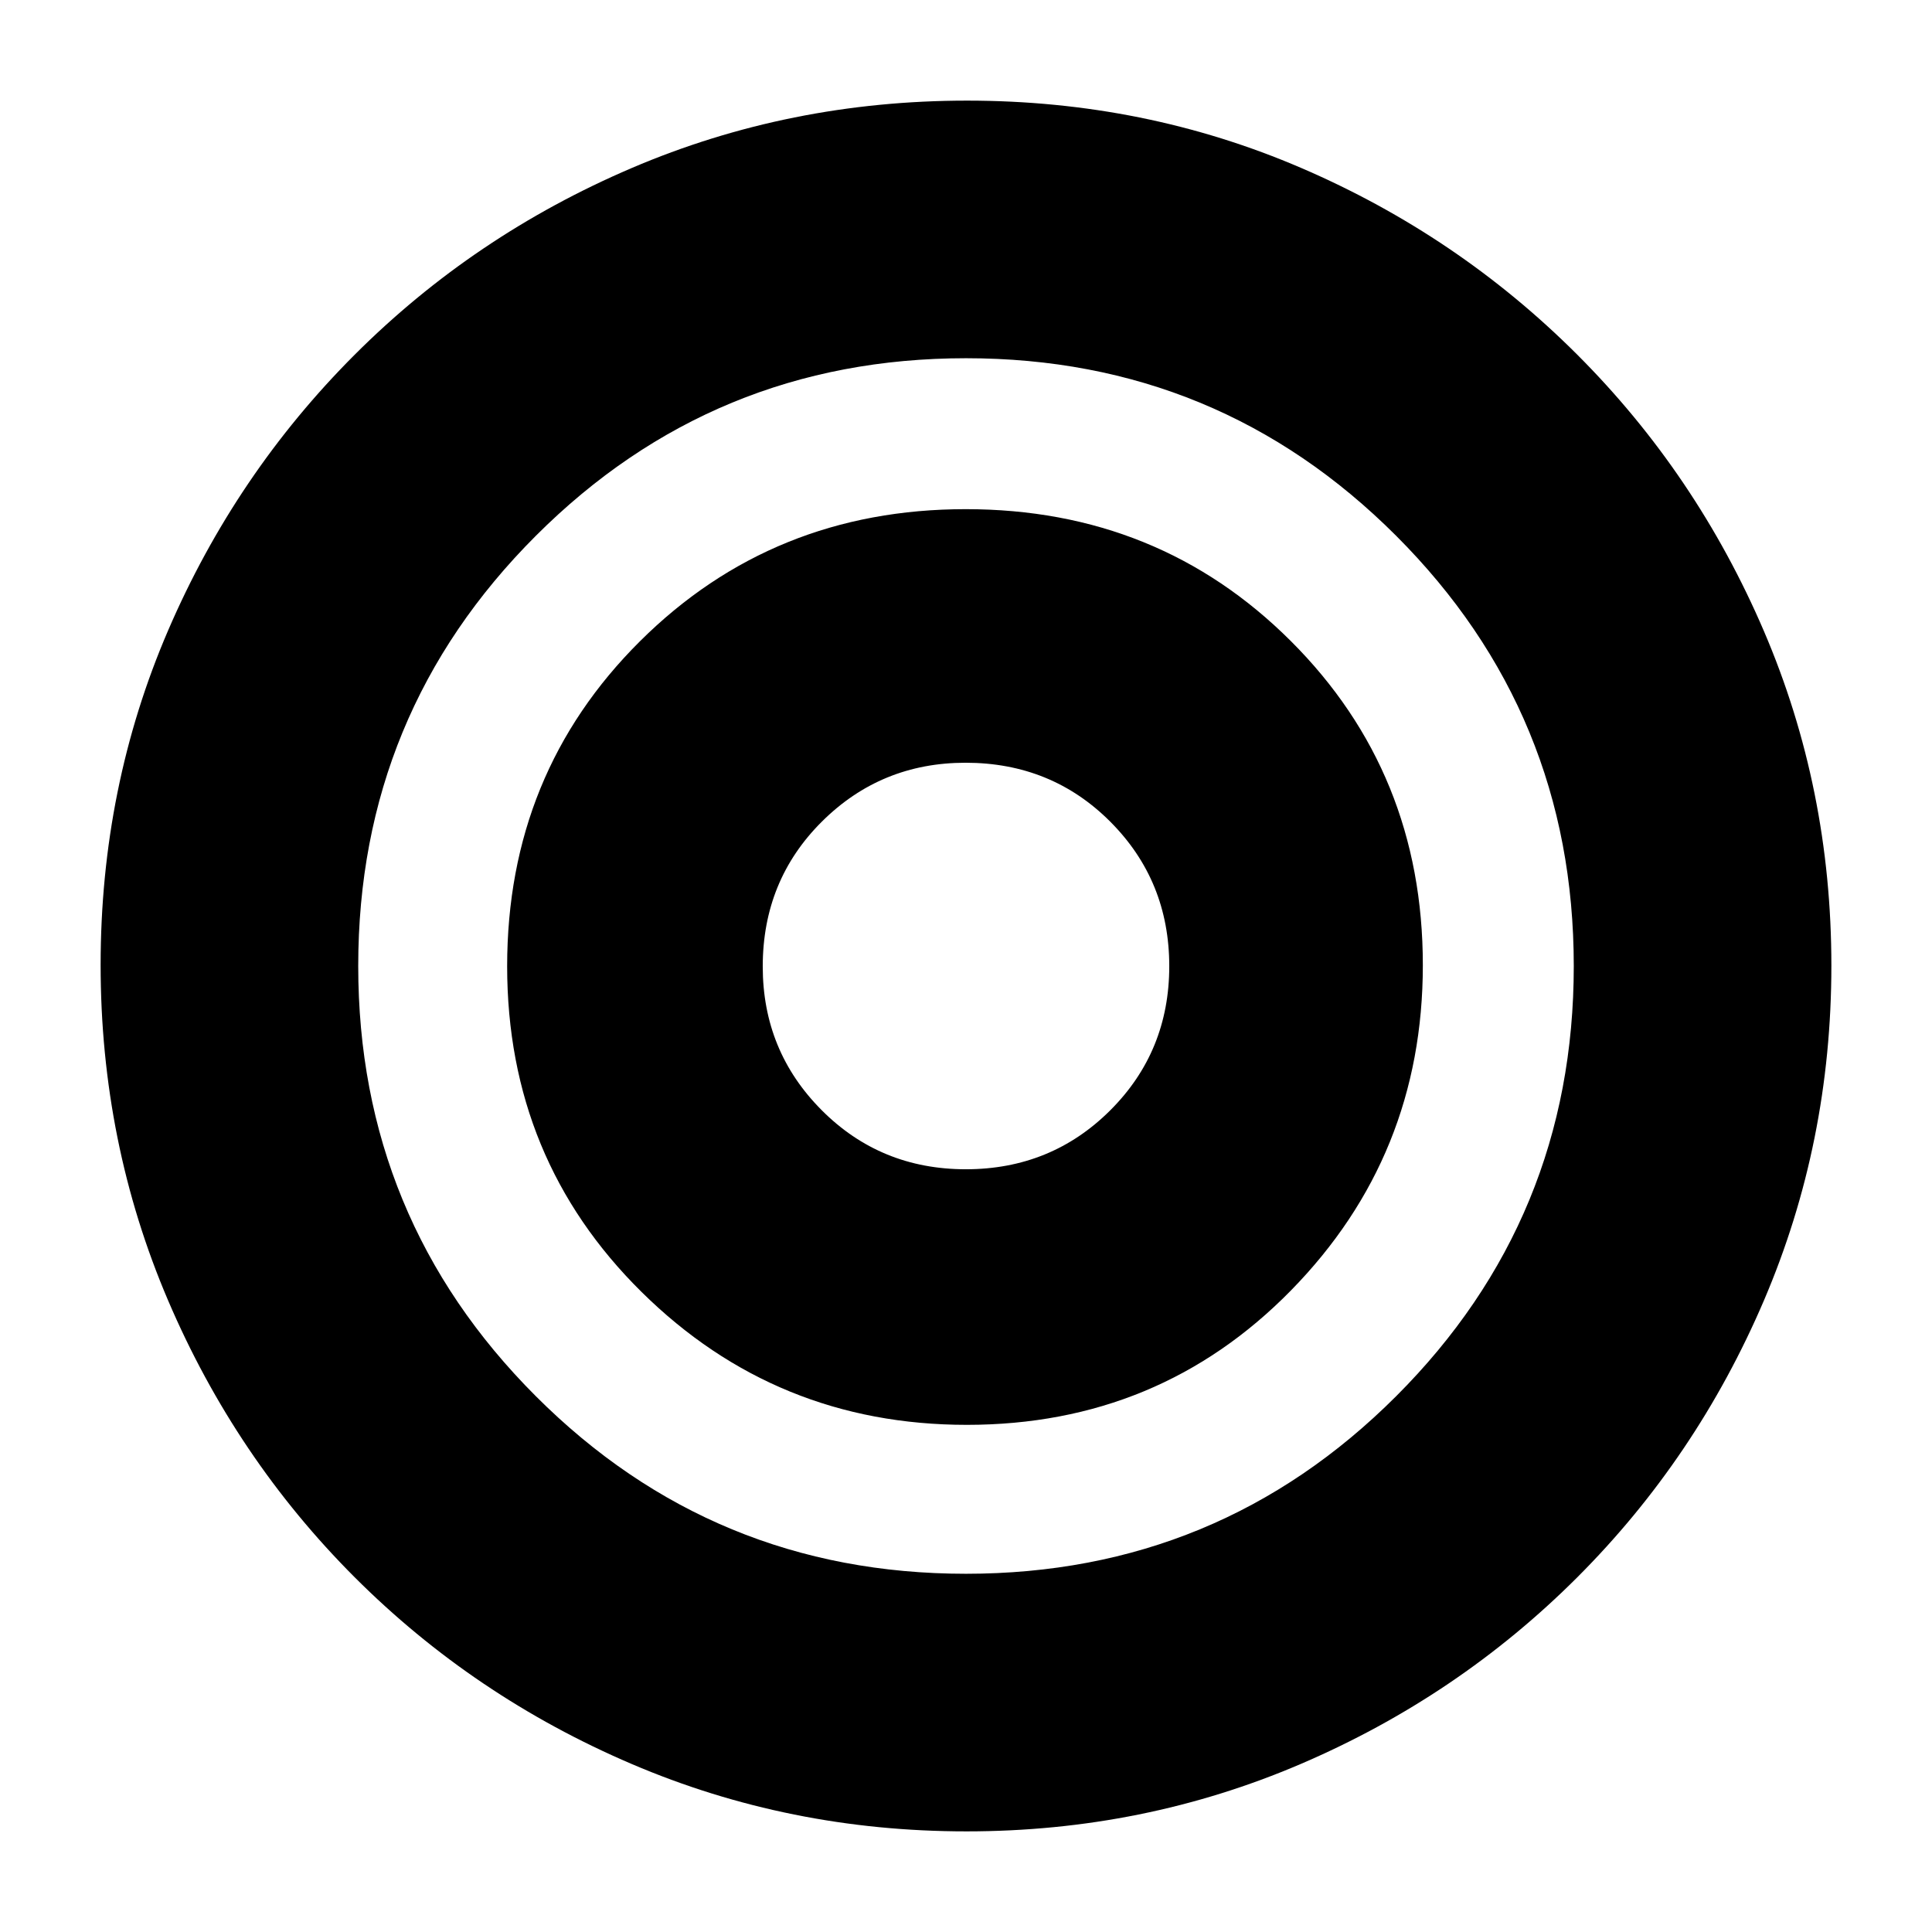 <svg xmlns="http://www.w3.org/2000/svg" height="20" viewBox="0 -960 960 960" width="20"><path d="M479.91-379q-42.38 0-71.65-29.39Q379-437.78 379-479.76q0-42.74 29.39-71.99Q437.78-581 479.76-581q42.74 0 71.99 29.35Q581-522.29 581-479.91q0 42.38-29.35 71.65Q522.29-379 479.91-379Zm.28 329q-88.04 0-166.38-33.51-78.33-33.51-137.56-92.74-59.23-59.23-92.74-137.6Q50-392.23 50-480.54t33.51-166.15q33.51-77.83 92.74-137.06 59.23-59.23 137.6-92.74Q392.23-910 480.54-910t166.15 33.51q77.83 33.51 137.06 92.74 59.23 59.23 92.74 137.37Q910-568.23 910-480.19q0 88.04-33.51 166.38-33.51 78.33-92.74 137.56-59.23 59.23-137.37 92.74Q568.23-50 480.19-50Zm-.21-128q125.51 0 213.77-88.24Q782-354.47 782-479.98t-88.24-213.77Q605.53-782 480.02-782t-213.77 88.24Q178-605.53 178-480.02t88.24 213.77Q354.47-178 479.98-178Zm.02-302Zm.43 228q95.57 0 161.07-66.82Q707-385.63 707-480.43q0-95.57-65.63-161.07-65.64-65.5-161.5-65.5Q384-707 318-641.37q-66 65.64-66 161.5Q252-384 318.82-318q66.81 66 161.61 66Z"/></svg>